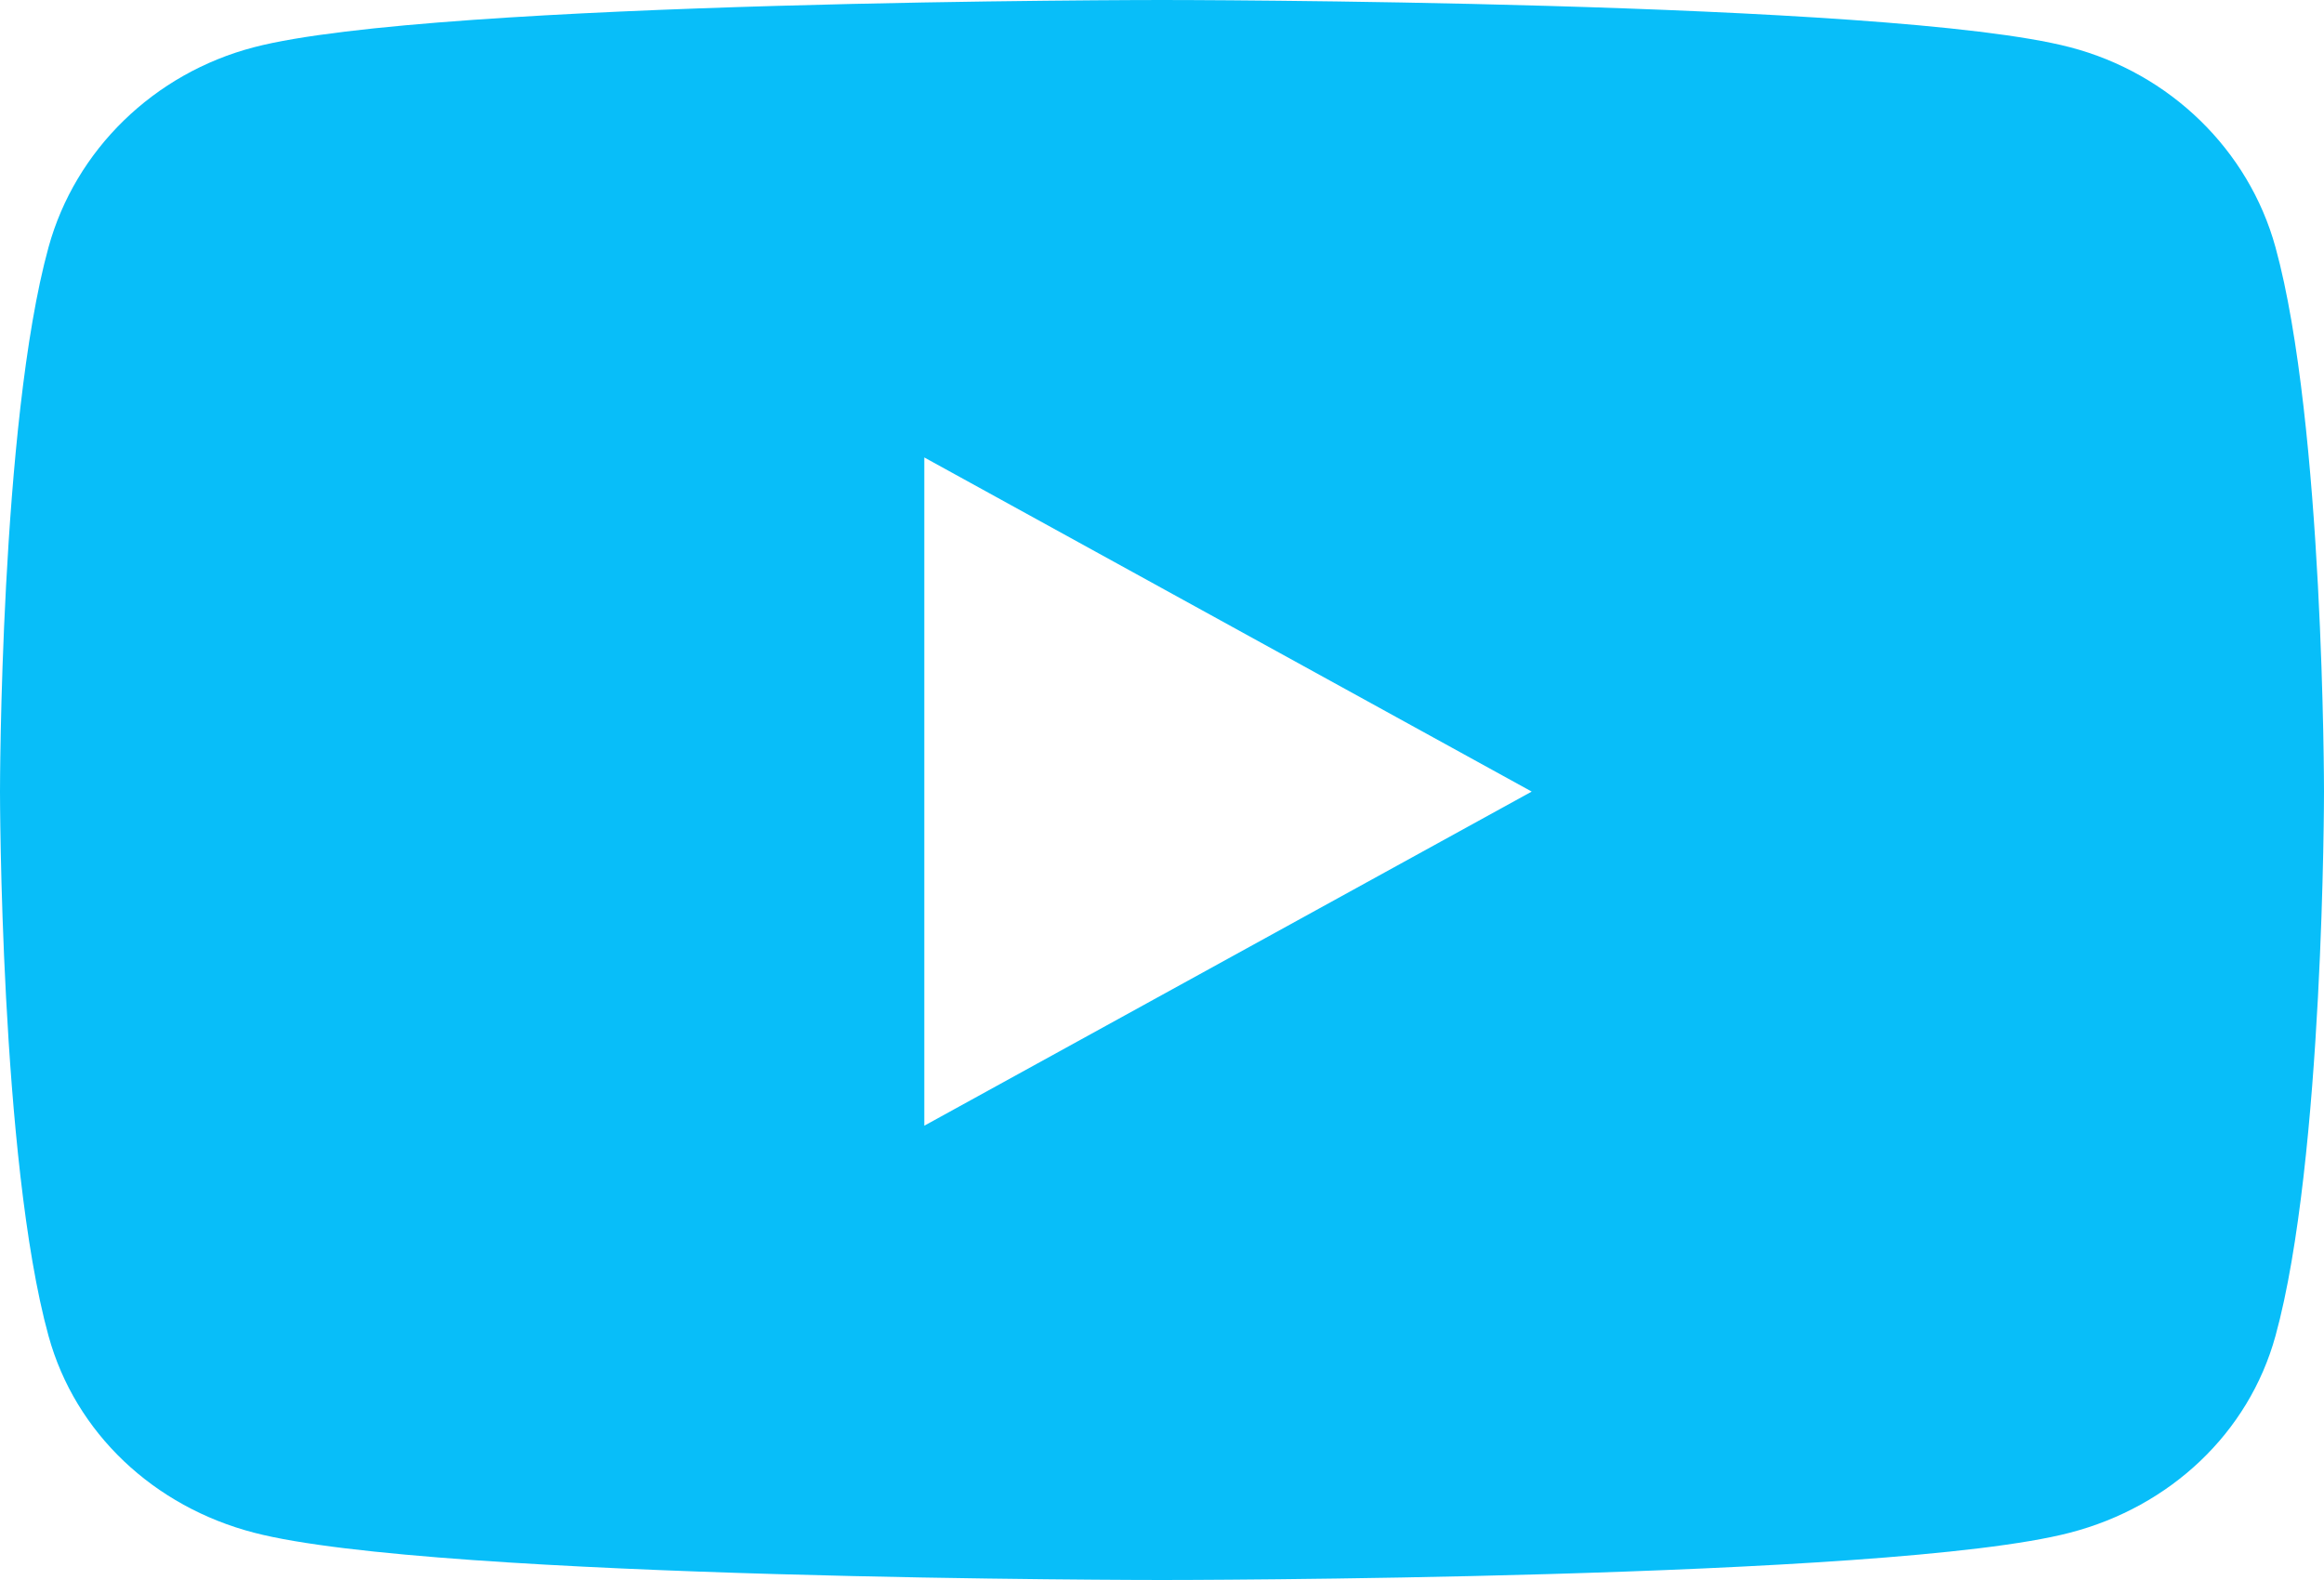 <svg width="25" height="17" viewBox="0 0 25 17" fill="none" xmlns="http://www.w3.org/2000/svg">
<path d="M24.478 2.66C24.19 1.613 23.343 0.788 22.267 0.508C20.318 0 12.5 0 12.5 0C12.5 0 4.682 0 2.733 0.508C1.657 0.788 0.81 1.613 0.522 2.66C0 4.558 0 8.517 0 8.517C0 8.517 0 12.477 0.522 14.374C0.81 15.421 1.657 16.212 2.733 16.491C4.682 17 12.5 17 12.5 17C12.5 17 20.318 17 22.267 16.491C23.343 16.212 24.19 15.421 24.478 14.374C25 12.477 25 8.517 25 8.517C25 8.517 25 4.558 24.478 2.66ZM9.943 12.112V4.922L16.477 8.517L9.943 12.112Z" fill="#08BEF9"/>
</svg>
